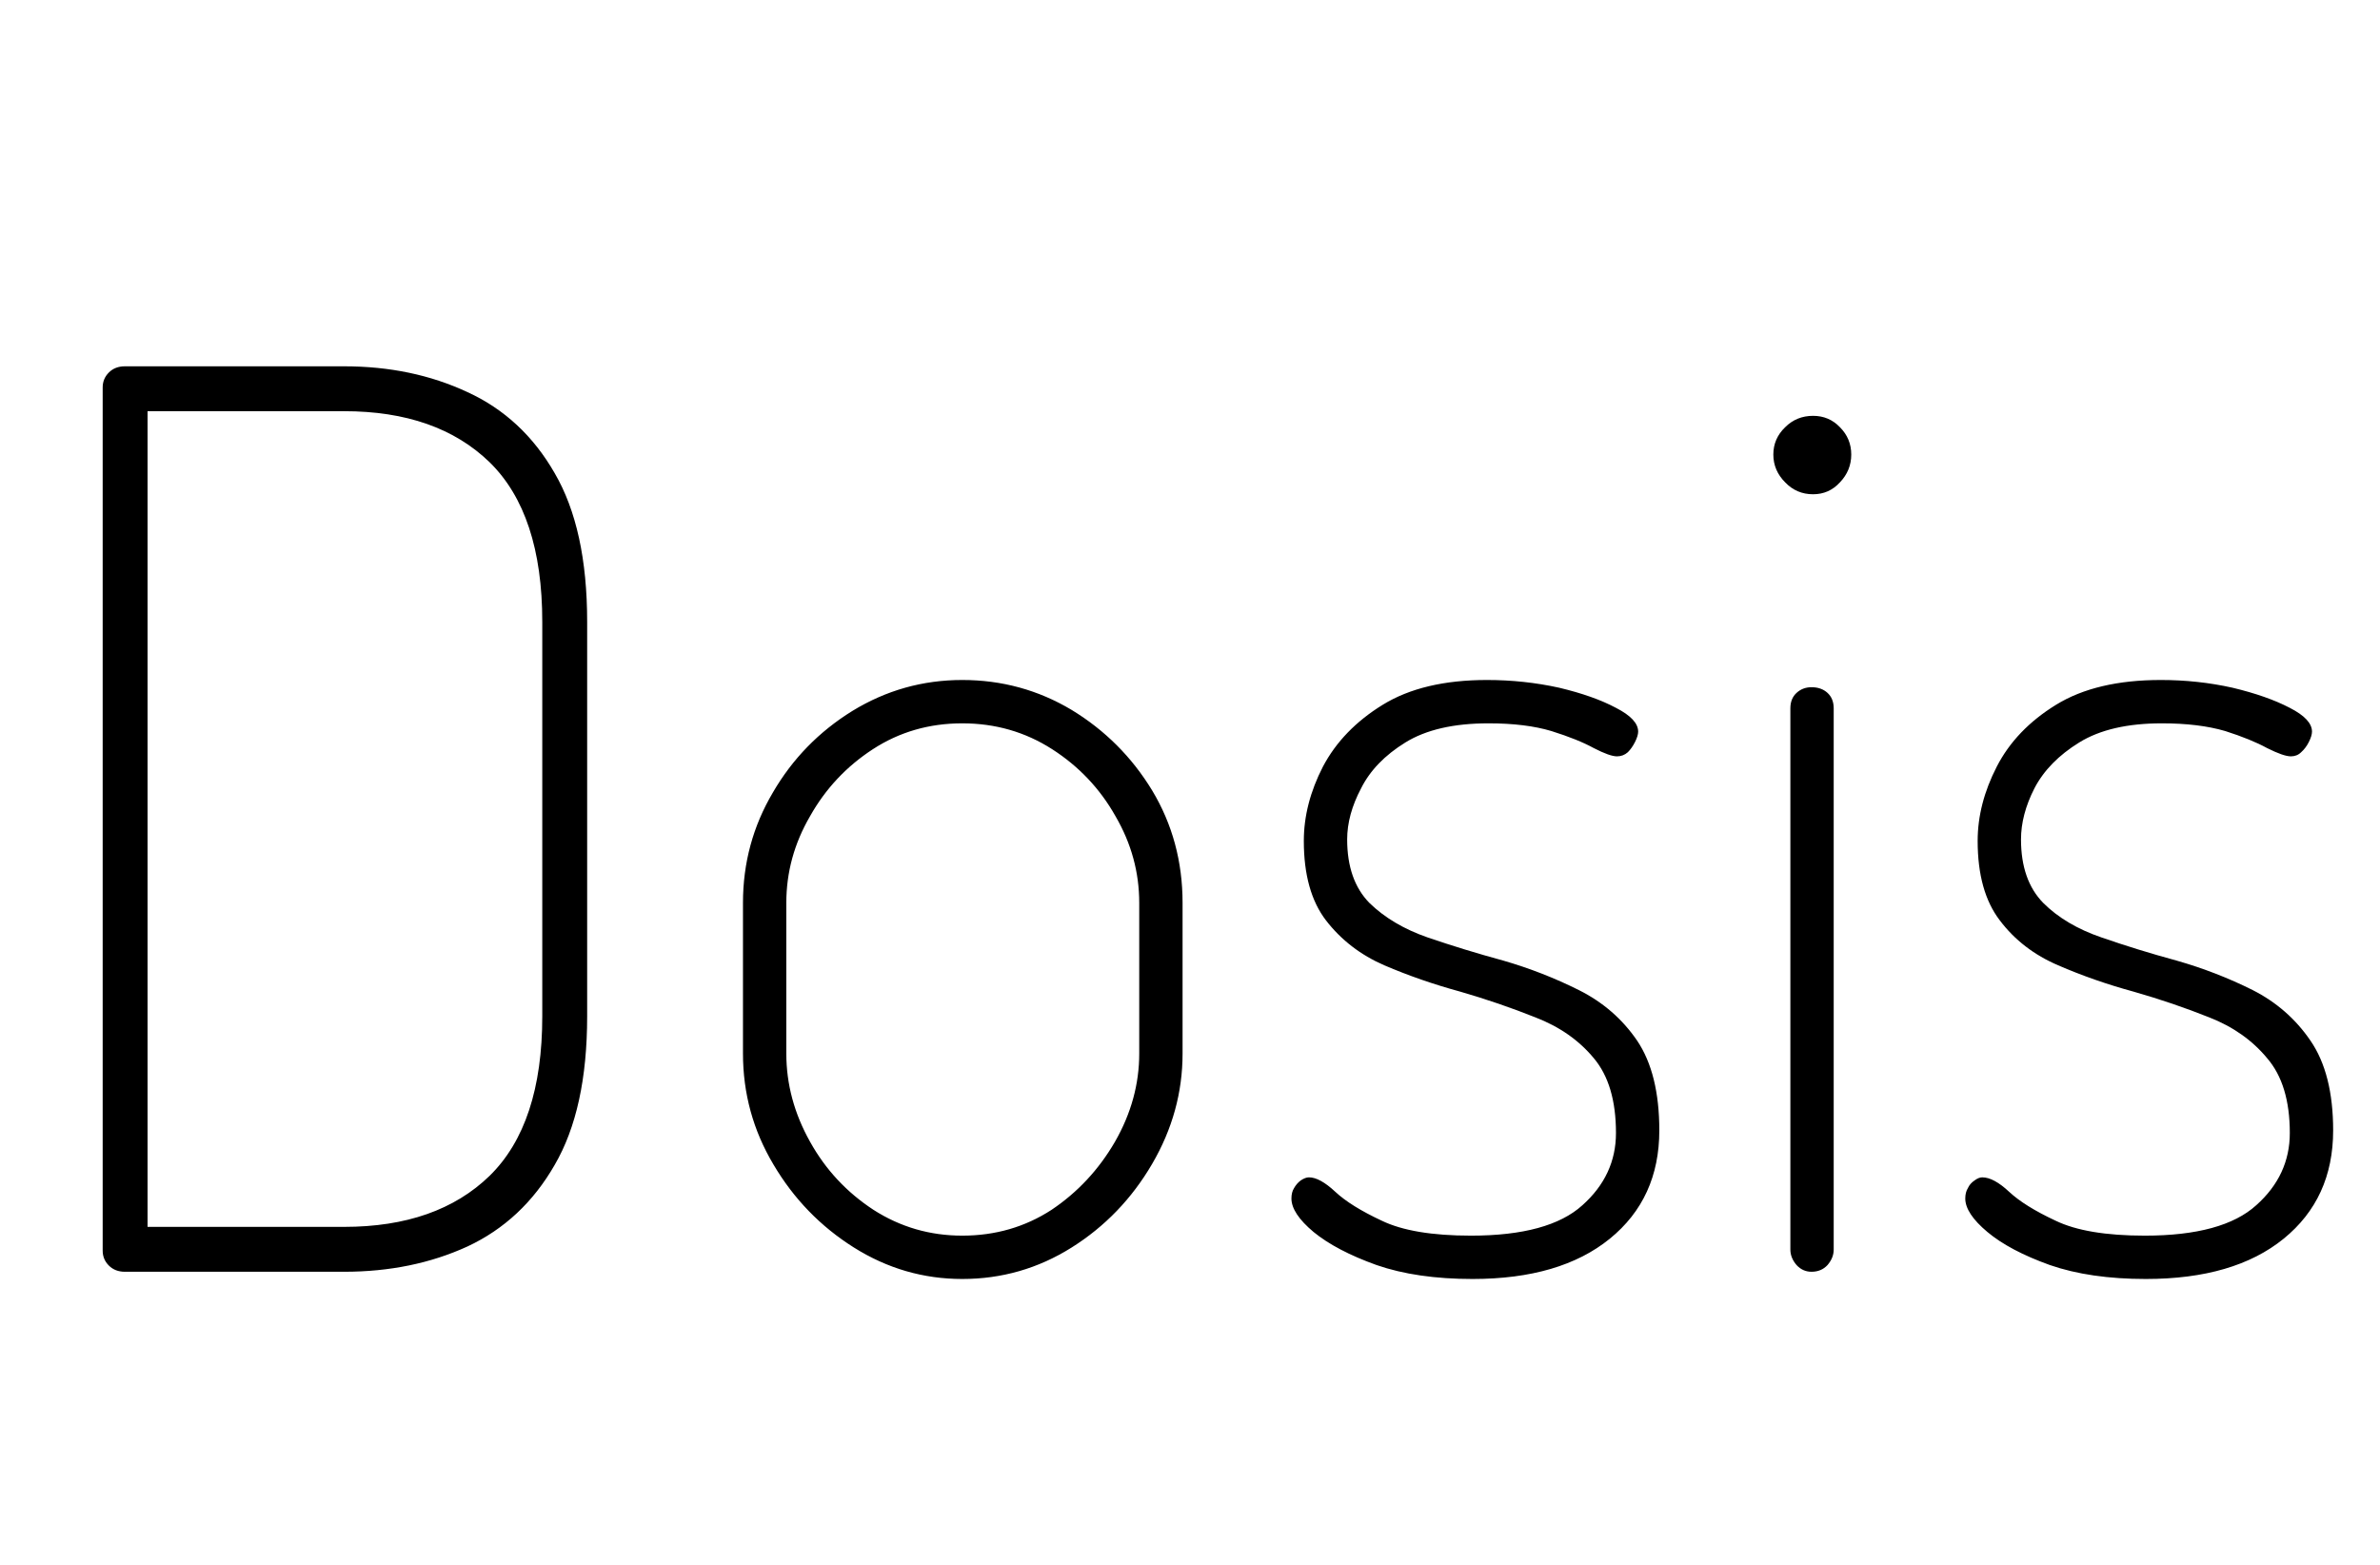 <svg xmlns="http://www.w3.org/2000/svg" xmlns:xlink="http://www.w3.org/1999/xlink" width="46.128" height="30.336"><path fill="black" d="M6.67 24.65L2.42 24.65Q2.23 24.65 2.11 24.53Q1.99 24.41 1.99 24.24L1.99 24.24L1.99 7.51Q1.99 7.34 2.11 7.22Q2.23 7.10 2.42 7.10L2.42 7.10L6.67 7.10Q7.99 7.10 9.06 7.60Q10.13 8.09 10.75 9.17Q11.38 10.25 11.38 12.05L11.38 12.05L11.38 19.70Q11.38 21.50 10.75 22.58Q10.13 23.66 9.06 24.16Q7.99 24.65 6.67 24.65L6.67 24.65ZM2.86 7.97L2.86 23.78L6.67 23.78Q8.47 23.78 9.49 22.79Q10.51 21.79 10.51 19.70L10.51 19.70L10.51 12.05Q10.51 9.96 9.49 8.96Q8.47 7.97 6.67 7.97L6.67 7.97L2.86 7.97ZM18.65 24.79L18.65 24.79Q17.52 24.79 16.55 24.18Q15.58 23.57 14.99 22.57Q14.40 21.58 14.40 20.42L14.40 20.42L14.40 17.50Q14.40 16.34 14.98 15.36Q15.55 14.38 16.52 13.78Q17.50 13.18 18.65 13.18L18.65 13.18Q19.80 13.18 20.77 13.76Q21.74 14.35 22.33 15.32Q22.92 16.30 22.92 17.50L22.92 17.50L22.92 20.42Q22.92 21.55 22.33 22.56Q21.74 23.57 20.77 24.18Q19.80 24.79 18.65 24.79ZM18.65 23.95L18.65 23.95Q19.61 23.95 20.38 23.45Q21.14 22.94 21.61 22.13Q22.08 21.31 22.08 20.42L22.08 20.42L22.08 17.50Q22.08 16.61 21.62 15.82Q21.17 15.02 20.39 14.52Q19.61 14.02 18.65 14.02L18.65 14.02Q17.69 14.02 16.92 14.52Q16.15 15.02 15.70 15.82Q15.24 16.61 15.24 17.50L15.24 17.50L15.24 20.42Q15.24 21.31 15.70 22.13Q16.15 22.94 16.93 23.45Q17.71 23.95 18.65 23.95ZM28.54 24.79L28.54 24.79Q27.46 24.79 26.68 24.52Q25.90 24.24 25.46 23.88Q25.03 23.52 25.03 23.23L25.03 23.23Q25.03 23.11 25.08 23.03Q25.13 22.94 25.21 22.88Q25.30 22.82 25.37 22.82L25.37 22.82Q25.58 22.82 25.88 23.10Q26.18 23.38 26.78 23.66Q27.38 23.95 28.51 23.95L28.51 23.95Q30.02 23.95 30.67 23.36Q31.32 22.78 31.32 21.96L31.32 21.96Q31.32 21.02 30.89 20.51Q30.46 19.99 29.76 19.72Q29.06 19.44 28.30 19.22Q27.53 19.01 26.83 18.71Q26.14 18.41 25.70 17.84Q25.27 17.28 25.27 16.30L25.27 16.30Q25.27 15.58 25.64 14.86Q26.02 14.14 26.80 13.66Q27.58 13.18 28.82 13.18L28.82 13.18Q29.54 13.18 30.22 13.33Q30.89 13.49 31.32 13.72Q31.75 13.94 31.75 14.18L31.75 14.18Q31.75 14.26 31.69 14.38Q31.63 14.50 31.55 14.58Q31.46 14.66 31.34 14.66L31.34 14.66Q31.20 14.66 30.89 14.50Q30.58 14.33 30.07 14.17Q29.57 14.02 28.85 14.02L28.85 14.02Q27.84 14.02 27.24 14.39Q26.64 14.76 26.38 15.28Q26.11 15.79 26.11 16.27L26.11 16.27Q26.11 17.06 26.54 17.50Q26.98 17.93 27.67 18.17Q28.37 18.41 29.14 18.62Q29.90 18.84 30.60 19.19Q31.30 19.54 31.73 20.17Q32.16 20.81 32.16 21.91L32.16 21.91Q32.16 23.23 31.20 24.01Q30.24 24.79 28.54 24.79ZM35.14 9.58L35.14 9.58Q34.82 9.58 34.60 9.35Q34.37 9.12 34.37 8.81L34.37 8.81Q34.37 8.50 34.60 8.28Q34.82 8.06 35.14 8.06L35.14 8.06Q35.45 8.06 35.66 8.28Q35.88 8.50 35.88 8.81L35.88 8.81Q35.88 9.12 35.66 9.35Q35.45 9.58 35.14 9.58ZM35.11 24.65L35.11 24.65Q34.94 24.65 34.82 24.52Q34.70 24.38 34.70 24.22L34.70 24.22L34.70 13.73Q34.70 13.54 34.82 13.43Q34.94 13.32 35.11 13.32L35.11 13.32Q35.30 13.32 35.42 13.43Q35.54 13.54 35.54 13.73L35.54 13.73L35.54 24.22Q35.54 24.38 35.42 24.52Q35.30 24.65 35.11 24.65ZM41.59 24.79L41.59 24.79Q40.51 24.79 39.73 24.52Q38.95 24.24 38.52 23.88Q38.09 23.52 38.09 23.23L38.09 23.23Q38.09 23.11 38.14 23.03Q38.18 22.94 38.27 22.88Q38.35 22.82 38.42 22.82L38.42 22.82Q38.64 22.82 38.94 23.10Q39.24 23.38 39.84 23.66Q40.44 23.95 41.57 23.95L41.57 23.95Q43.08 23.95 43.73 23.36Q44.38 22.78 44.38 21.96L44.38 21.96Q44.38 21.02 43.94 20.51Q43.51 19.99 42.82 19.72Q42.12 19.44 41.35 19.22Q40.58 19.01 39.89 18.71Q39.19 18.41 38.76 17.84Q38.33 17.28 38.33 16.30L38.33 16.30Q38.33 15.58 38.70 14.86Q39.07 14.14 39.85 13.66Q40.63 13.18 41.88 13.18L41.88 13.18Q42.60 13.18 43.27 13.33Q43.94 13.49 44.38 13.72Q44.81 13.94 44.81 14.18L44.81 14.18Q44.81 14.26 44.75 14.38Q44.69 14.50 44.60 14.58Q44.52 14.66 44.40 14.66L44.40 14.66Q44.26 14.66 43.94 14.50Q43.63 14.33 43.13 14.17Q42.62 14.02 41.90 14.02L41.90 14.02Q40.90 14.02 40.30 14.39Q39.70 14.76 39.43 15.28Q39.17 15.79 39.17 16.27L39.17 16.27Q39.17 17.06 39.60 17.50Q40.03 17.93 40.73 18.17Q41.42 18.41 42.19 18.62Q42.96 18.84 43.66 19.19Q44.35 19.54 44.78 20.17Q45.22 20.81 45.22 21.91L45.22 21.91Q45.22 23.23 44.26 24.01Q43.30 24.79 41.59 24.79Z"/></svg>